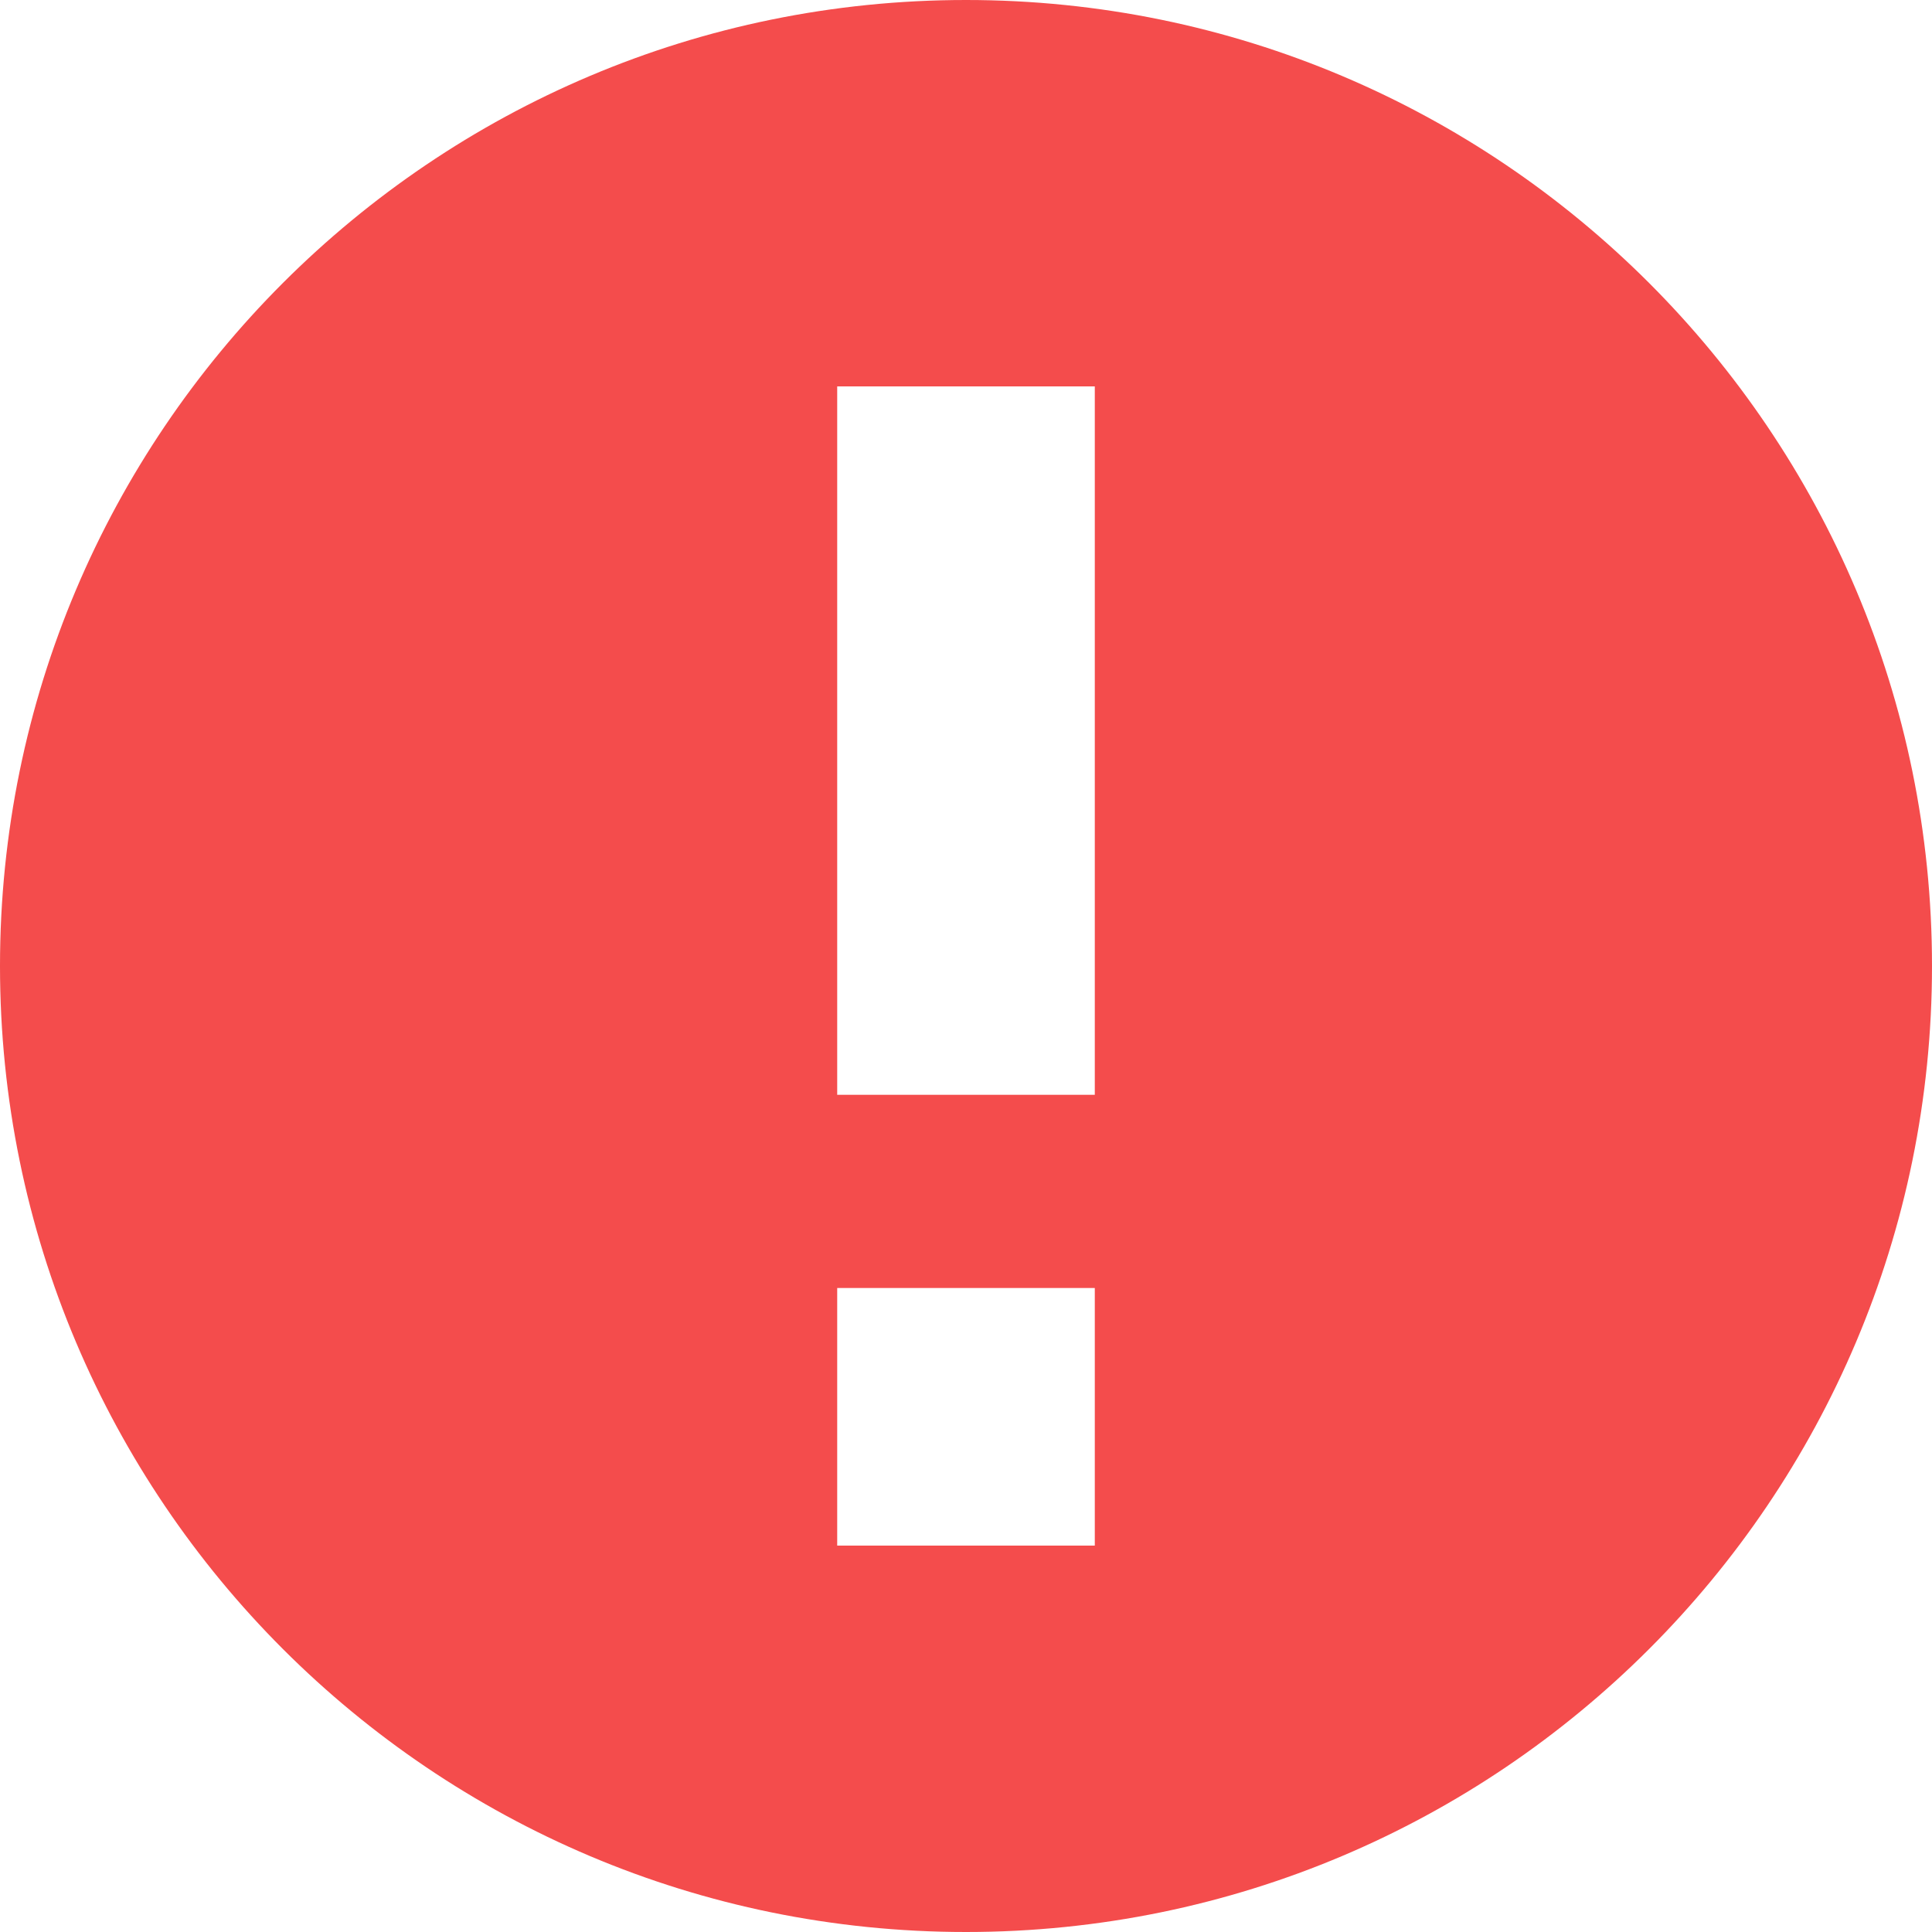 <?xml version="1.0" encoding="UTF-8"?>
<svg version="1.1" viewBox="0 0 15 15" xmlns="http://www.w3.org/2000/svg">
<title></title>
<desc></desc>
<g fill="none" fill-rule="evenodd">
<path d="m7.5 15c-4.142 0-7.5-3.358-7.5-7.5 0-4.142 3.358-7.5 7.5-7.5 4.142 0 7.5 3.358 7.5 7.5 0 4.142-3.358 7.5-7.5 7.5zm-1-12v5.5h2v-5.5h-2zm0 7v2h2v-2h-2z" fill="#F44C4C"/>
</g>
</svg>